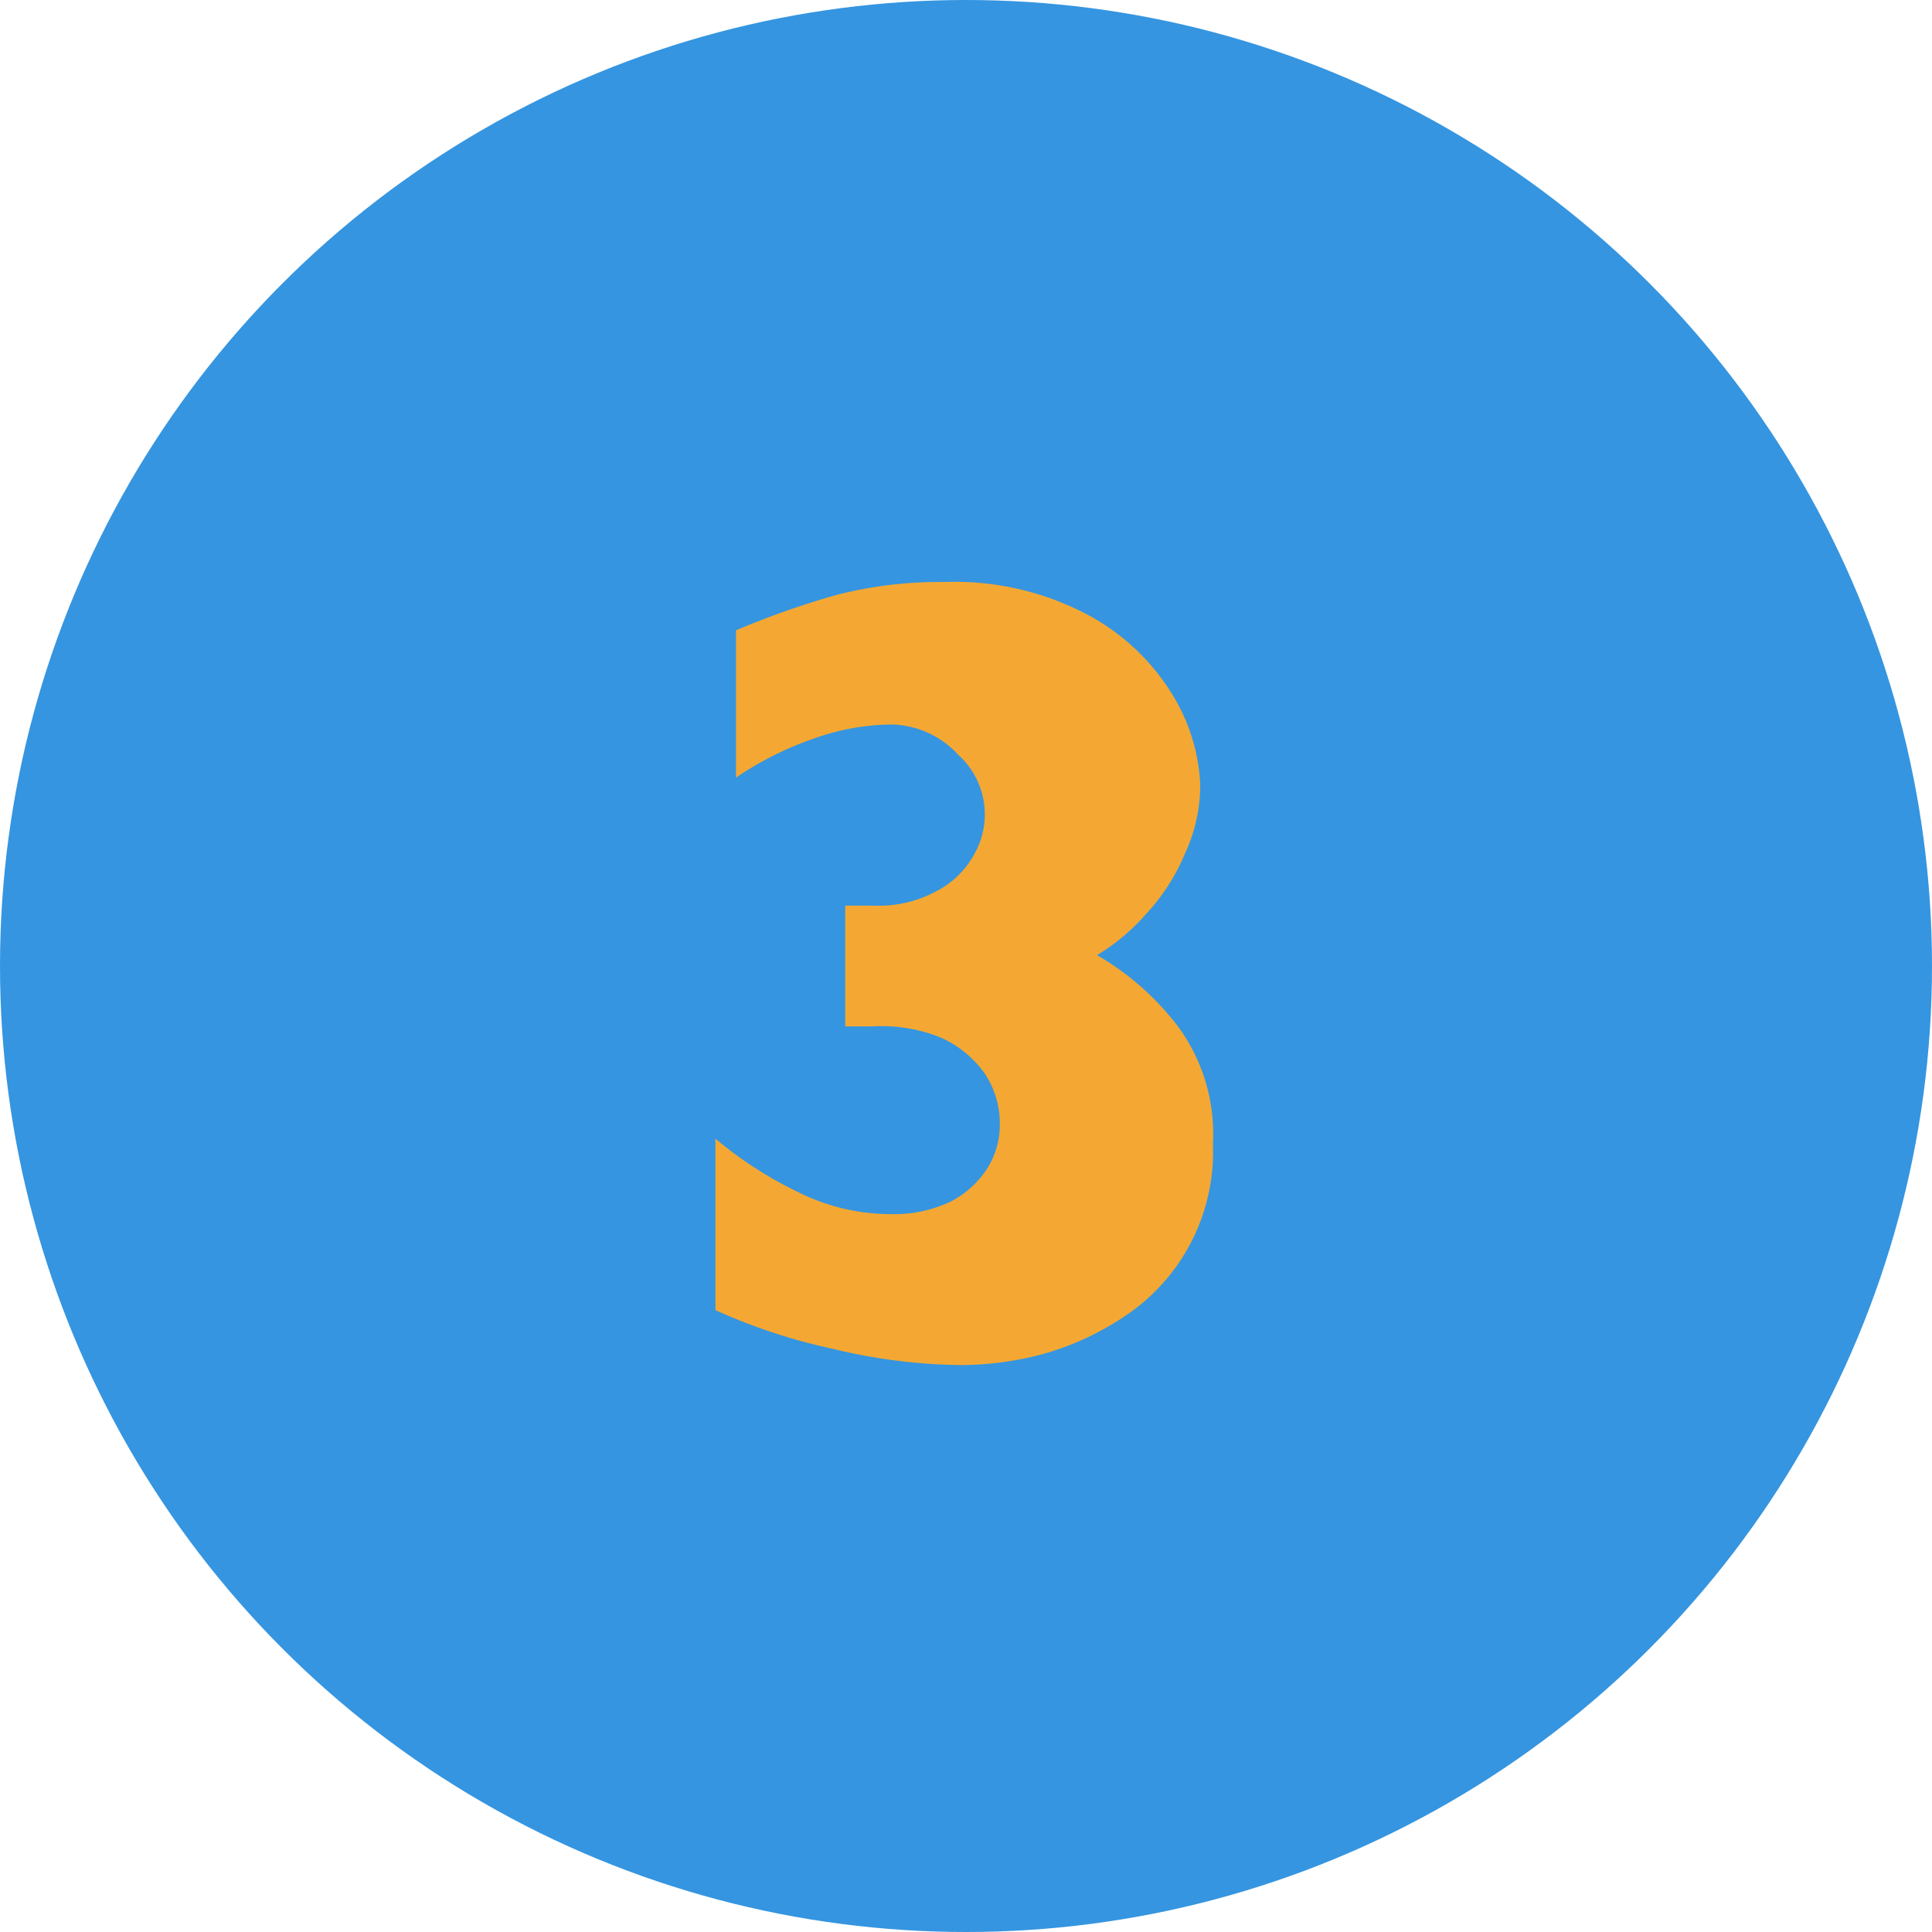 <svg xmlns="http://www.w3.org/2000/svg" viewBox="0 0 32 32"><defs><style>.cls-1{fill:#3595e0;}.cls-2{fill:#f4a833;}</style></defs><g id="Capa_2" data-name="Capa 2"><g id="Layer_1" data-name="Layer 1"><circle class="cls-1" cx="16" cy="16" r="16"/><path class="cls-2" d="M20.09,18.94a3.27,3.27,0,0,1-1.43,2.84,4.7,4.7,0,0,1-1.36.64,5.28,5.28,0,0,1-1.39.19,9.39,9.39,0,0,1-2.12-.27,9.57,9.57,0,0,1-1.94-.64V18.86a6.5,6.5,0,0,0,1.38.89,3.43,3.43,0,0,0,1.52.36,2.17,2.17,0,0,0,1-.21,1.58,1.58,0,0,0,.61-.56,1.35,1.35,0,0,0,.2-.7,1.5,1.5,0,0,0-.25-.86,1.79,1.79,0,0,0-.74-.6A2.63,2.63,0,0,0,14.45,17H14v-2h.48a2,2,0,0,0,1.05-.25,1.48,1.48,0,0,0,.6-.59,1.33,1.33,0,0,0-.26-1.66A1.54,1.54,0,0,0,14.77,12a3.91,3.91,0,0,0-1.31.24,5.41,5.41,0,0,0-1.27.64V10.44a14.19,14.19,0,0,1,1.68-.59,6.88,6.88,0,0,1,1.77-.21,4.7,4.7,0,0,1,2.39.55,3.68,3.68,0,0,1,1.41,1.35A3.11,3.11,0,0,1,19.88,13a2.69,2.69,0,0,1-.25,1.13,3.35,3.35,0,0,1-.64,1,3.42,3.42,0,0,1-.82.69A4.54,4.54,0,0,1,19.51,17,3,3,0,0,1,20.09,18.94Z"/></g></g></svg>
